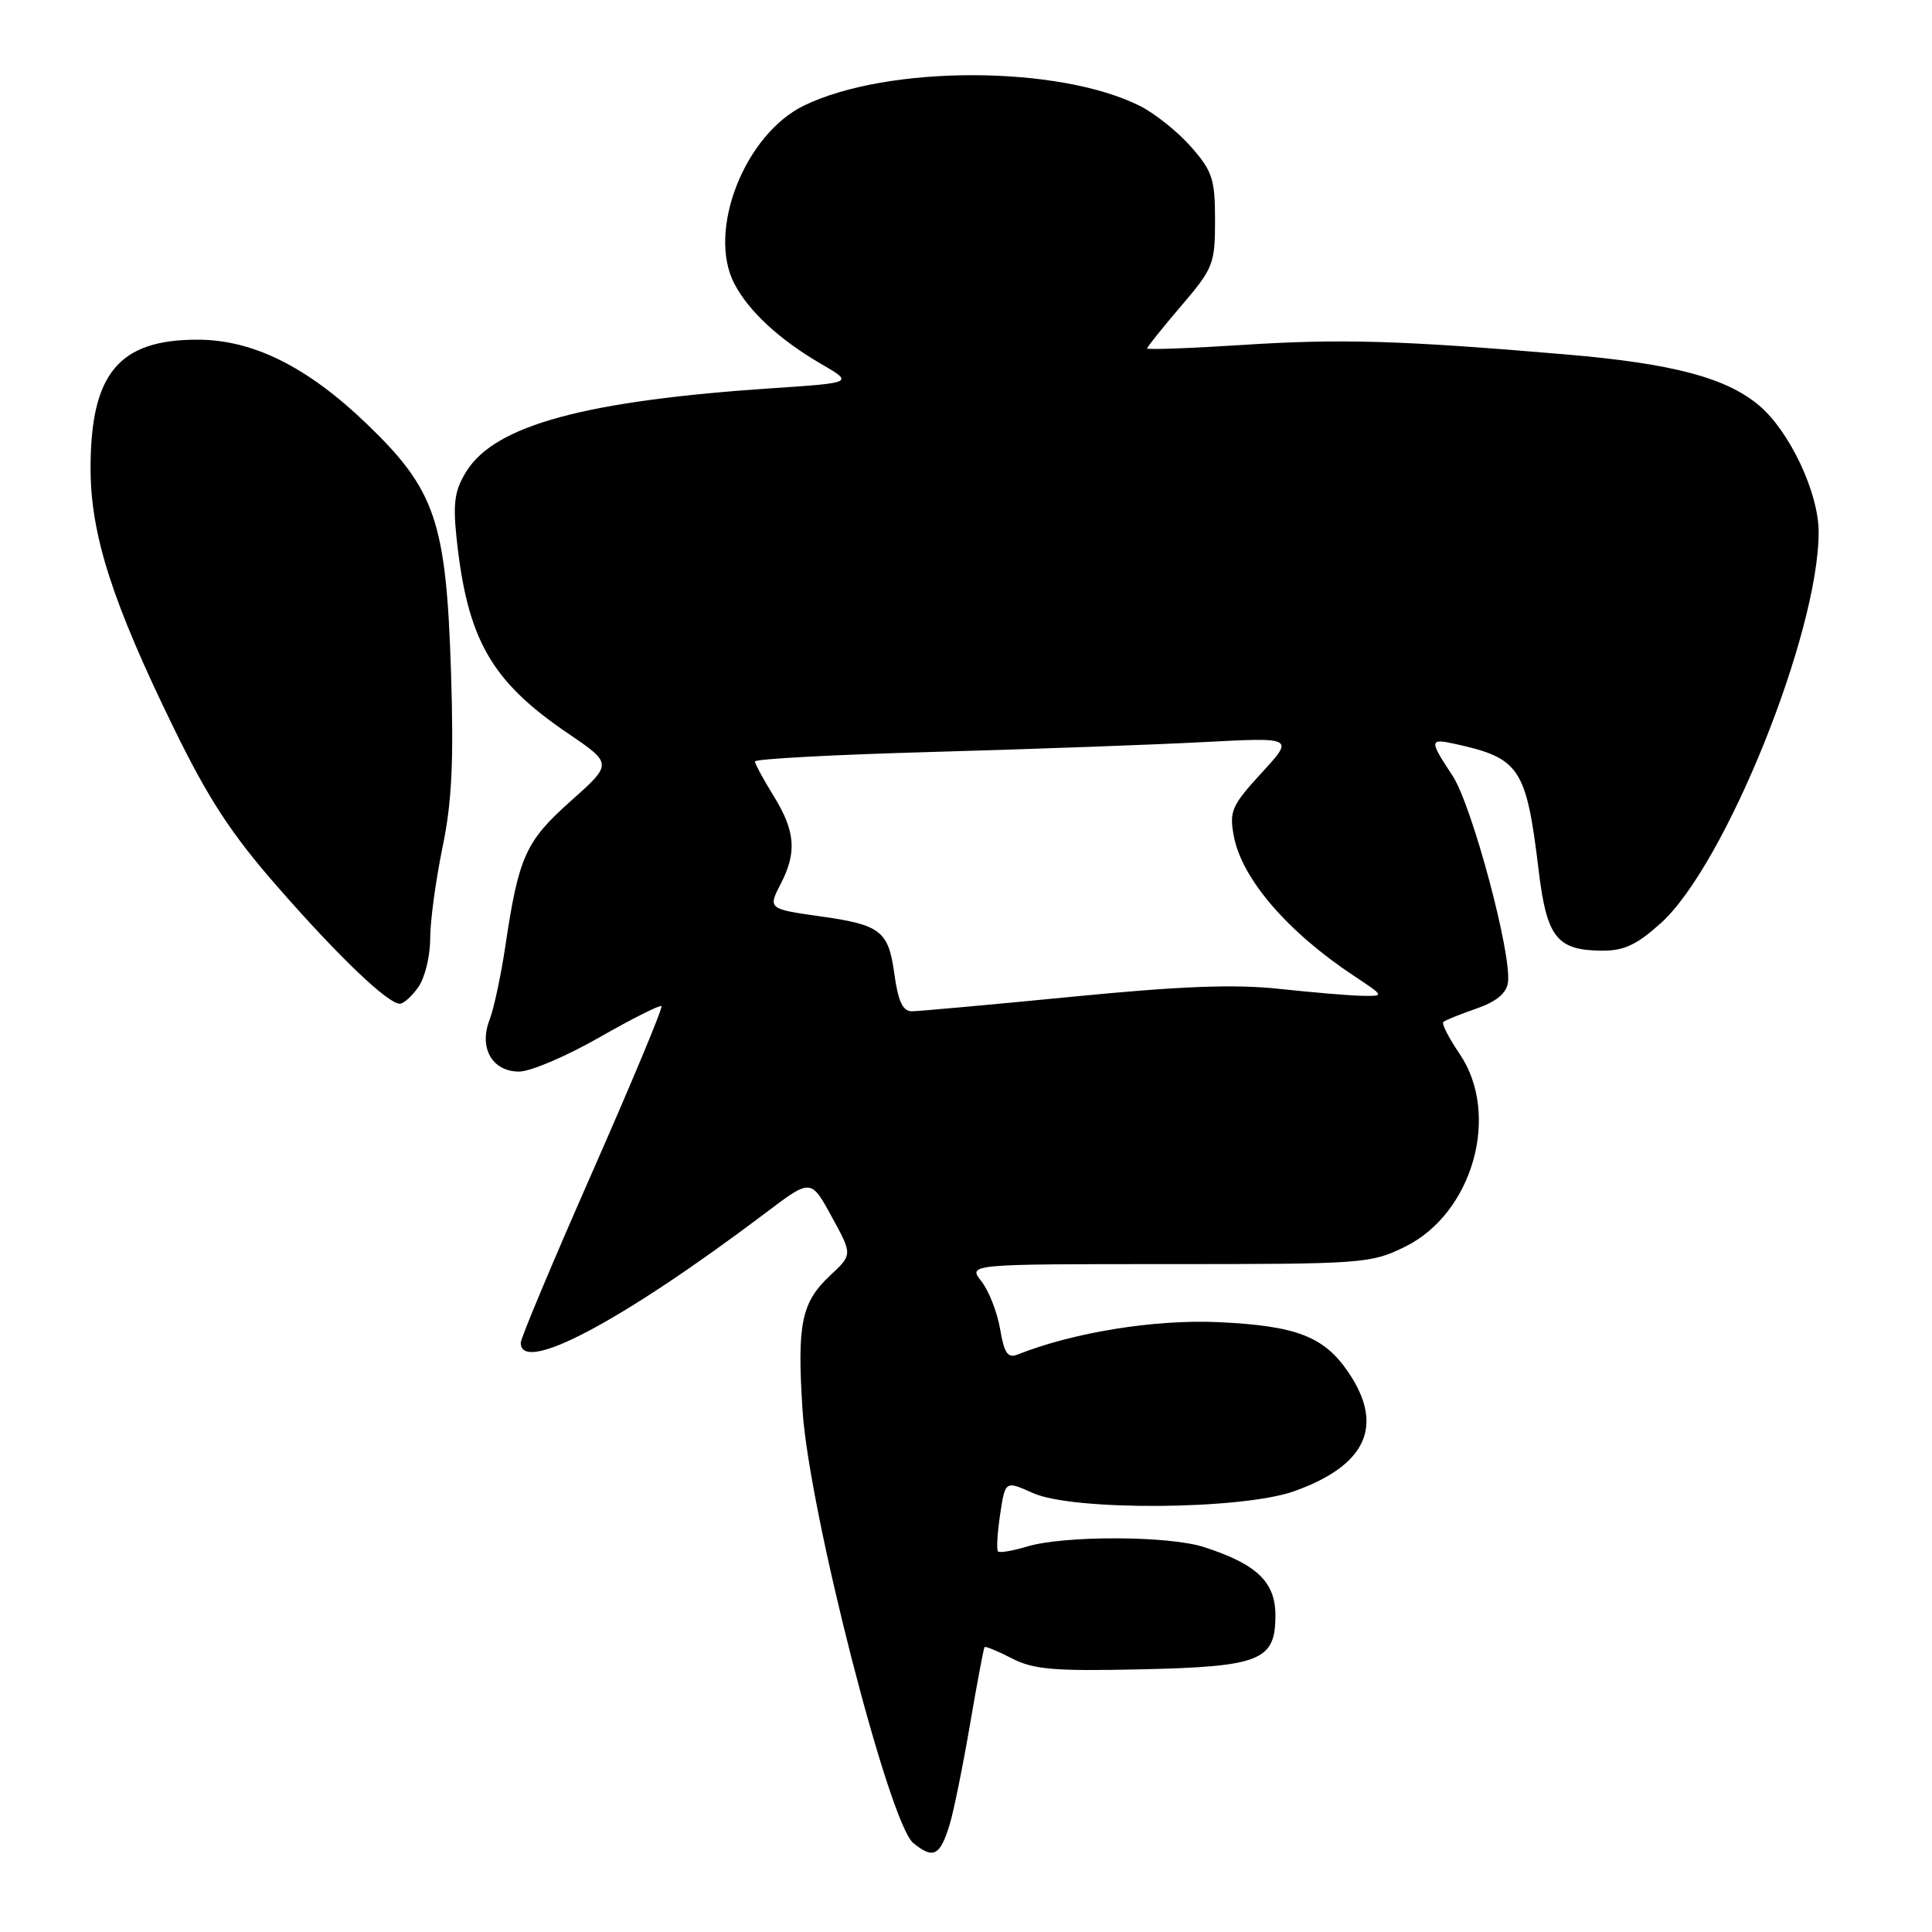 <?xml version="1.0" encoding="UTF-8" standalone="no"?>
<!DOCTYPE svg PUBLIC "-//W3C//DTD SVG 1.1//EN" "http://www.w3.org/Graphics/SVG/1.1/DTD/svg11.dtd" >
<svg xmlns="http://www.w3.org/2000/svg" xmlns:xlink="http://www.w3.org/1999/xlink" version="1.1" viewBox="0 0 256 256">
 <g >
 <path fill="currentColor"
d=" M 125.84 241.74 C 126.38 239.96 127.59 234.00 128.53 228.50 C 129.47 223.00 130.34 218.39 130.46 218.25 C 130.58 218.11 132.21 218.78 134.09 219.75 C 136.95 221.22 139.69 221.45 151.00 221.20 C 167.01 220.85 169.00 220.06 169.00 214.05 C 169.00 209.62 166.54 207.26 159.55 205.00 C 154.90 203.48 140.97 203.44 136.07 204.93 C 134.18 205.50 132.46 205.79 132.24 205.57 C 132.03 205.36 132.15 203.16 132.52 200.68 C 133.20 196.19 133.20 196.19 136.85 197.83 C 142.17 200.23 164.54 200.07 171.50 197.59 C 181.03 194.18 183.45 188.93 178.71 181.90 C 175.47 177.09 171.81 175.67 161.41 175.19 C 153.00 174.81 142.20 176.55 134.85 179.48 C 133.53 180.00 133.06 179.32 132.52 176.10 C 132.14 173.88 131.03 171.03 130.04 169.78 C 128.25 167.50 128.25 167.50 154.88 167.50 C 180.67 167.50 181.65 167.43 186.19 165.19 C 195.16 160.77 198.86 147.67 193.41 139.65 C 191.99 137.56 191.01 135.66 191.24 135.43 C 191.46 135.20 193.42 134.41 195.58 133.66 C 198.24 132.75 199.60 131.63 199.81 130.21 C 200.36 126.54 195.04 106.67 192.46 102.77 C 189.37 98.09 189.39 97.83 192.75 98.56 C 201.39 100.45 202.24 101.72 203.88 115.33 C 204.95 124.22 206.29 125.92 212.25 125.97 C 215.19 125.99 216.87 125.20 220.08 122.31 C 228.60 114.61 240.99 83.90 240.98 70.50 C 240.98 65.29 237.13 57.13 233.08 53.72 C 228.70 50.03 221.58 48.16 207.44 46.96 C 185.62 45.10 177.61 44.87 164.75 45.70 C 157.74 46.15 152.00 46.36 152.00 46.17 C 152.00 45.98 154.02 43.45 156.50 40.55 C 160.77 35.56 161.00 34.97 161.00 29.18 C 161.00 23.75 160.65 22.67 157.84 19.48 C 156.11 17.50 153.07 15.06 151.09 14.06 C 140.35 8.63 117.63 8.59 106.53 13.99 C 98.66 17.82 93.66 30.61 97.30 37.58 C 99.21 41.25 103.27 45.00 108.80 48.22 C 113.11 50.72 113.11 50.72 102.34 51.44 C 77.57 53.10 65.66 56.33 61.83 62.41 C 60.26 64.92 60.00 66.58 60.49 71.23 C 61.91 84.71 65.05 90.24 75.22 97.15 C 81.18 101.20 81.18 101.20 75.62 106.15 C 69.62 111.50 68.73 113.49 66.94 125.50 C 66.36 129.35 65.43 133.70 64.86 135.16 C 63.43 138.86 65.23 142.00 68.79 141.99 C 70.28 141.99 75.05 139.96 79.40 137.47 C 83.74 134.99 87.46 133.12 87.65 133.32 C 87.85 133.52 83.73 143.39 78.51 155.25 C 73.28 167.12 69.00 177.32 69.00 177.92 C 69.00 182.20 82.41 175.08 101.48 160.69 C 107.45 156.17 107.45 156.17 110.20 161.21 C 112.96 166.24 112.96 166.24 110.04 168.97 C 106.18 172.57 105.60 175.37 106.34 186.87 C 107.20 200.19 117.80 241.61 121.02 244.22 C 123.69 246.38 124.56 245.93 125.84 241.74 Z  M 55.44 130.78 C 56.30 129.56 57.00 126.68 57.00 124.38 C 57.00 122.09 57.73 116.68 58.62 112.36 C 59.88 106.30 60.14 100.96 59.76 89.00 C 59.12 69.08 57.70 64.91 48.56 56.13 C 40.72 48.60 33.52 45.02 26.20 45.01 C 15.75 44.99 12.00 49.49 12.00 62.05 C 12.00 70.82 14.86 79.76 23.04 96.50 C 27.60 105.84 30.64 110.50 36.77 117.50 C 44.89 126.79 51.39 133.00 52.98 133.00 C 53.48 133.00 54.59 132.00 55.44 130.78 Z  M 118.49 128.94 C 117.72 123.35 116.66 122.53 108.69 121.42 C 101.79 120.45 101.74 120.41 103.47 117.07 C 105.61 112.93 105.38 110.13 102.53 105.50 C 101.17 103.30 100.05 101.23 100.03 100.90 C 100.01 100.56 110.69 99.99 123.75 99.63 C 136.81 99.26 152.90 98.68 159.50 98.33 C 171.50 97.70 171.50 97.70 167.15 102.43 C 163.19 106.75 162.87 107.48 163.49 110.80 C 164.55 116.45 170.63 123.51 179.48 129.36 C 183.46 132.00 183.46 132.00 180.48 131.95 C 178.84 131.92 173.90 131.50 169.50 131.03 C 163.58 130.39 156.44 130.66 142.00 132.08 C 131.28 133.13 121.75 133.99 120.84 134.00 C 119.61 134.00 119.01 132.71 118.49 128.94 Z "/>
</g>
</svg>